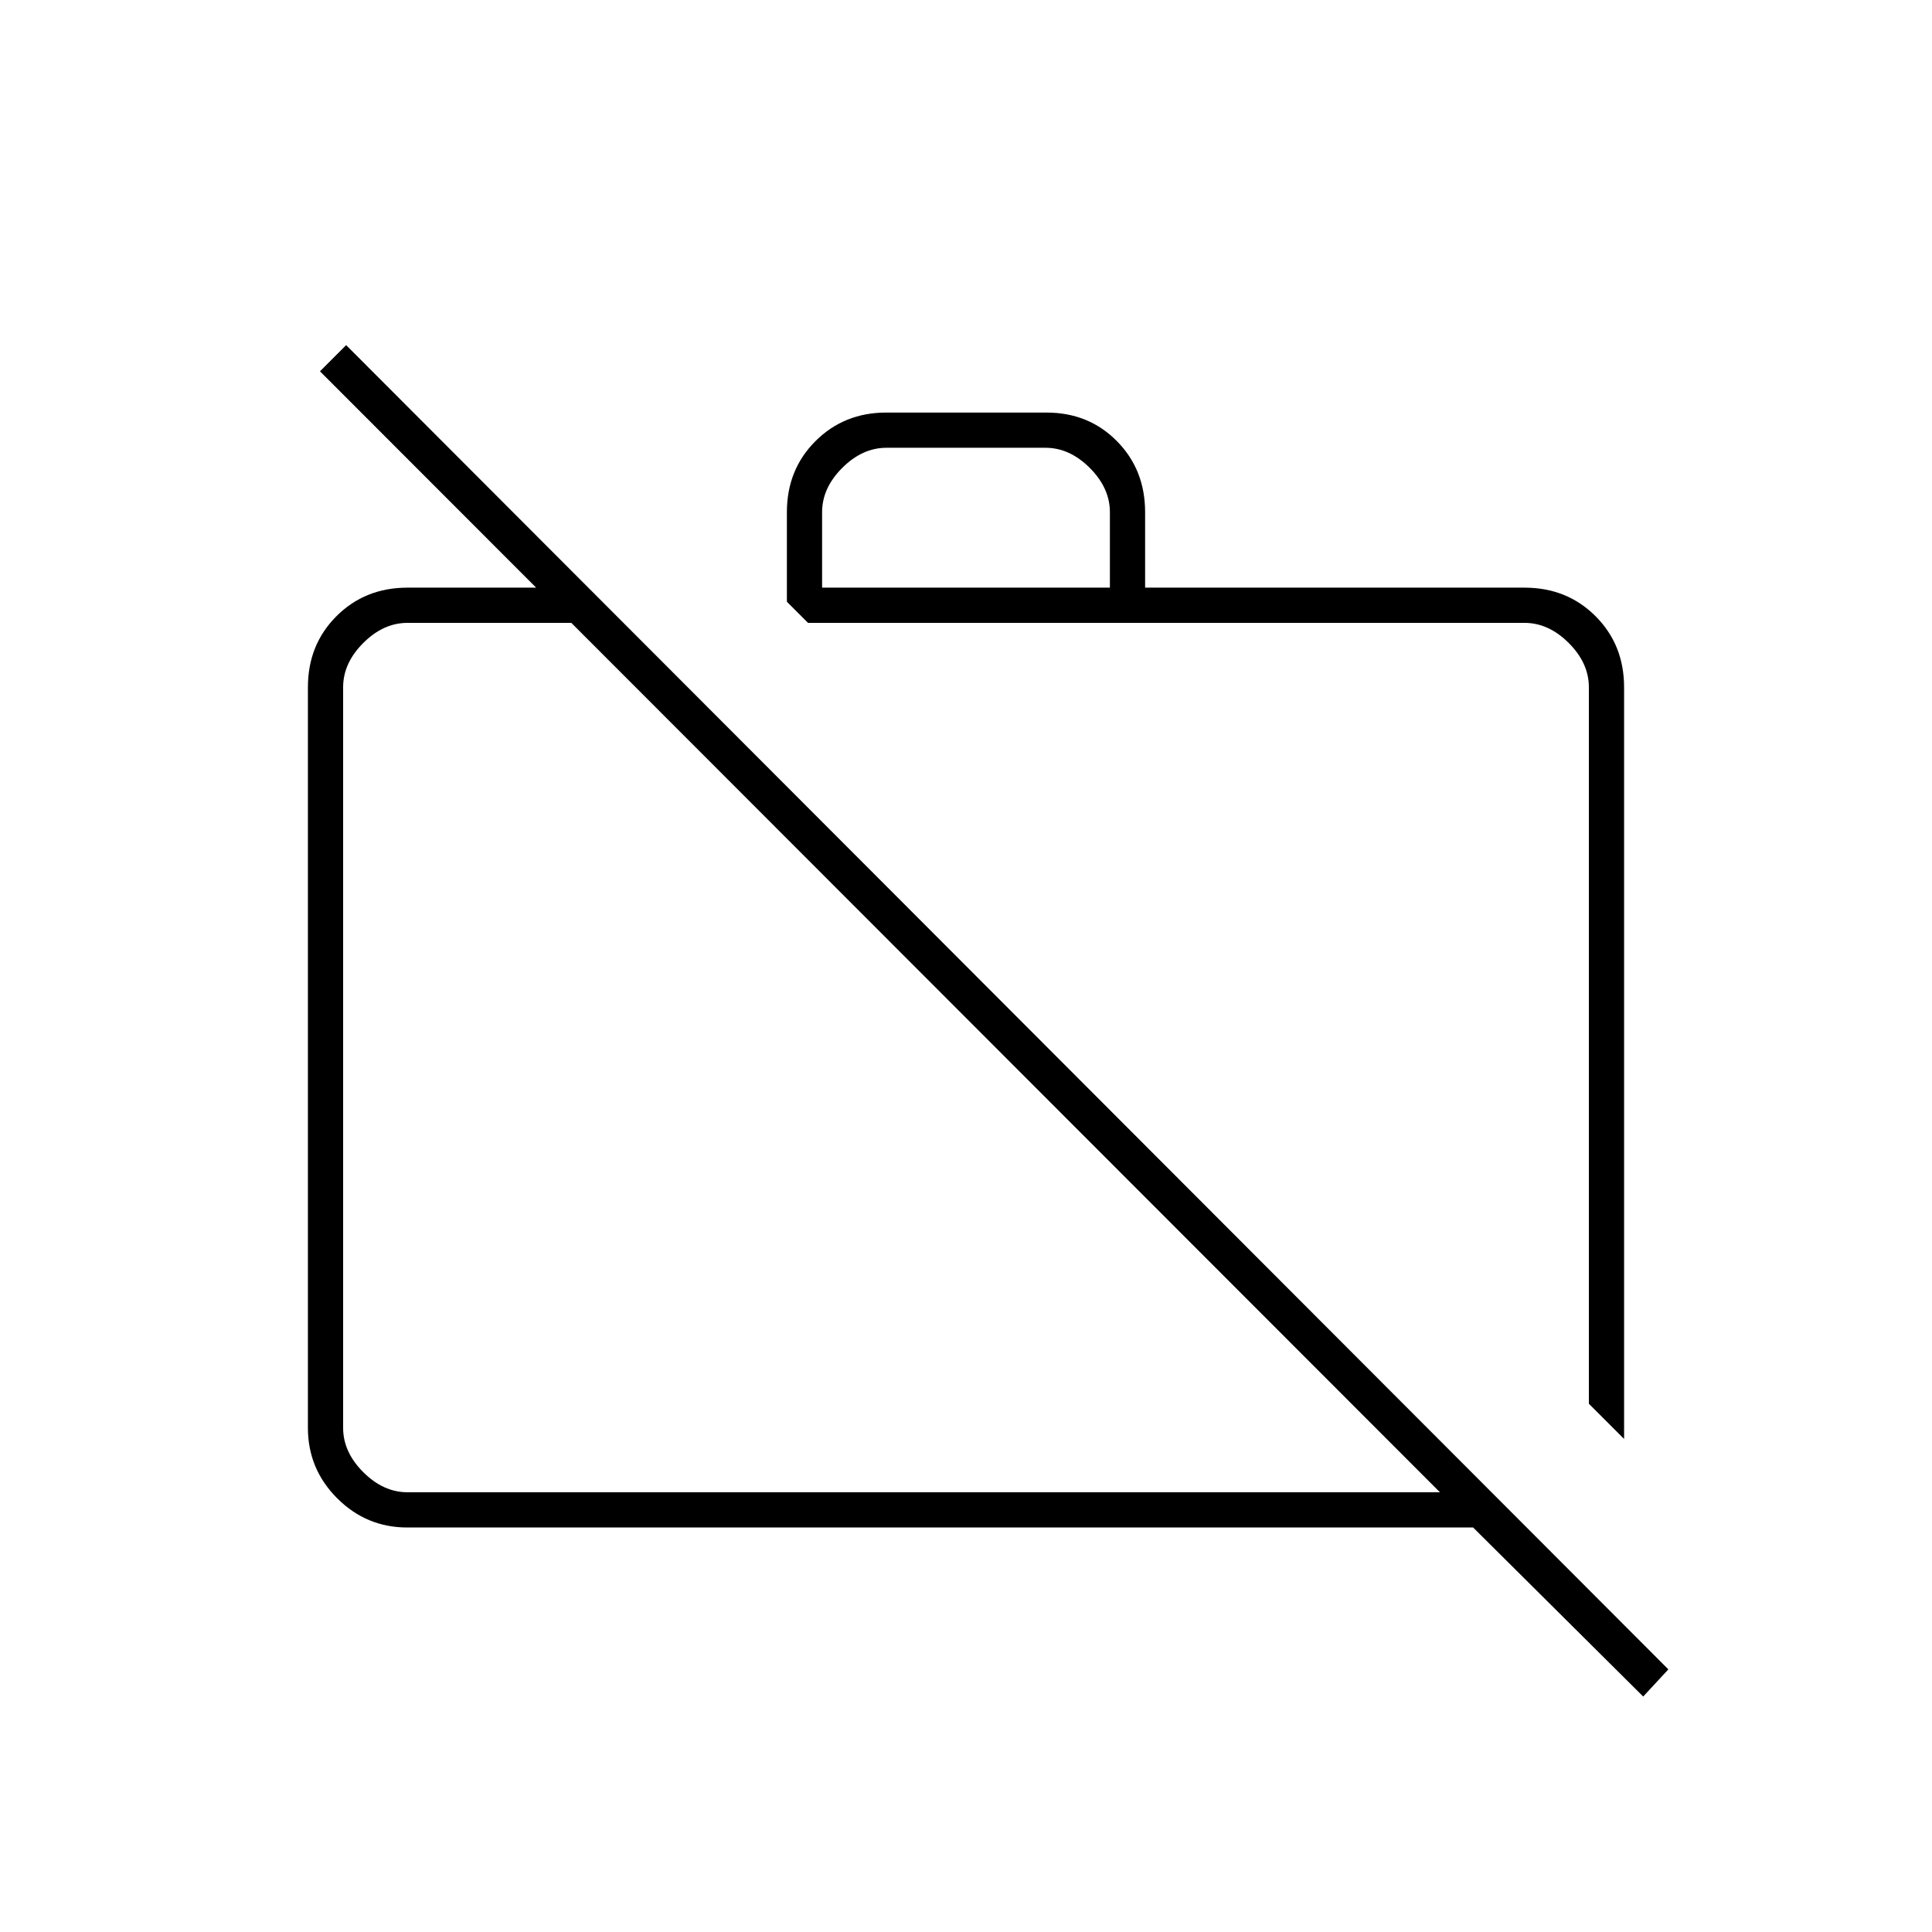 <svg xmlns="http://www.w3.org/2000/svg" height="20" viewBox="0 -960 960 960" width="20"><path d="m816.5-117-84.515-84H202.302q-20.24 0-34.771-14.531Q153-230.062 153-250.5v-368q0-21.138 14.181-35.319Q181.363-668 202.5-668h89.75L309-650.5H202.5q-12 0-22 10t-10 22v368q0 12 10 22t22 10h513L159-775.5l13-13 657 658-12.5 13.5ZM807-245l-17.5-17.5v-356q0-12-10-22t-22-10h-356L391-661v-44.5q0-21.138 14.207-35.319Q419.414-755 440.38-755h79.592q20.966 0 34.997 14.181Q569-726.638 569-705.5v37.5h188.5q21.138 0 35.319 14.181Q807-639.638 807-618.5V-245ZM408.5-668h143v-37.5q0-12-10-22t-22-10h-79q-12 0-22 10t-10 22v37.5Zm187 211.5Zm-96 22Z"/></svg>